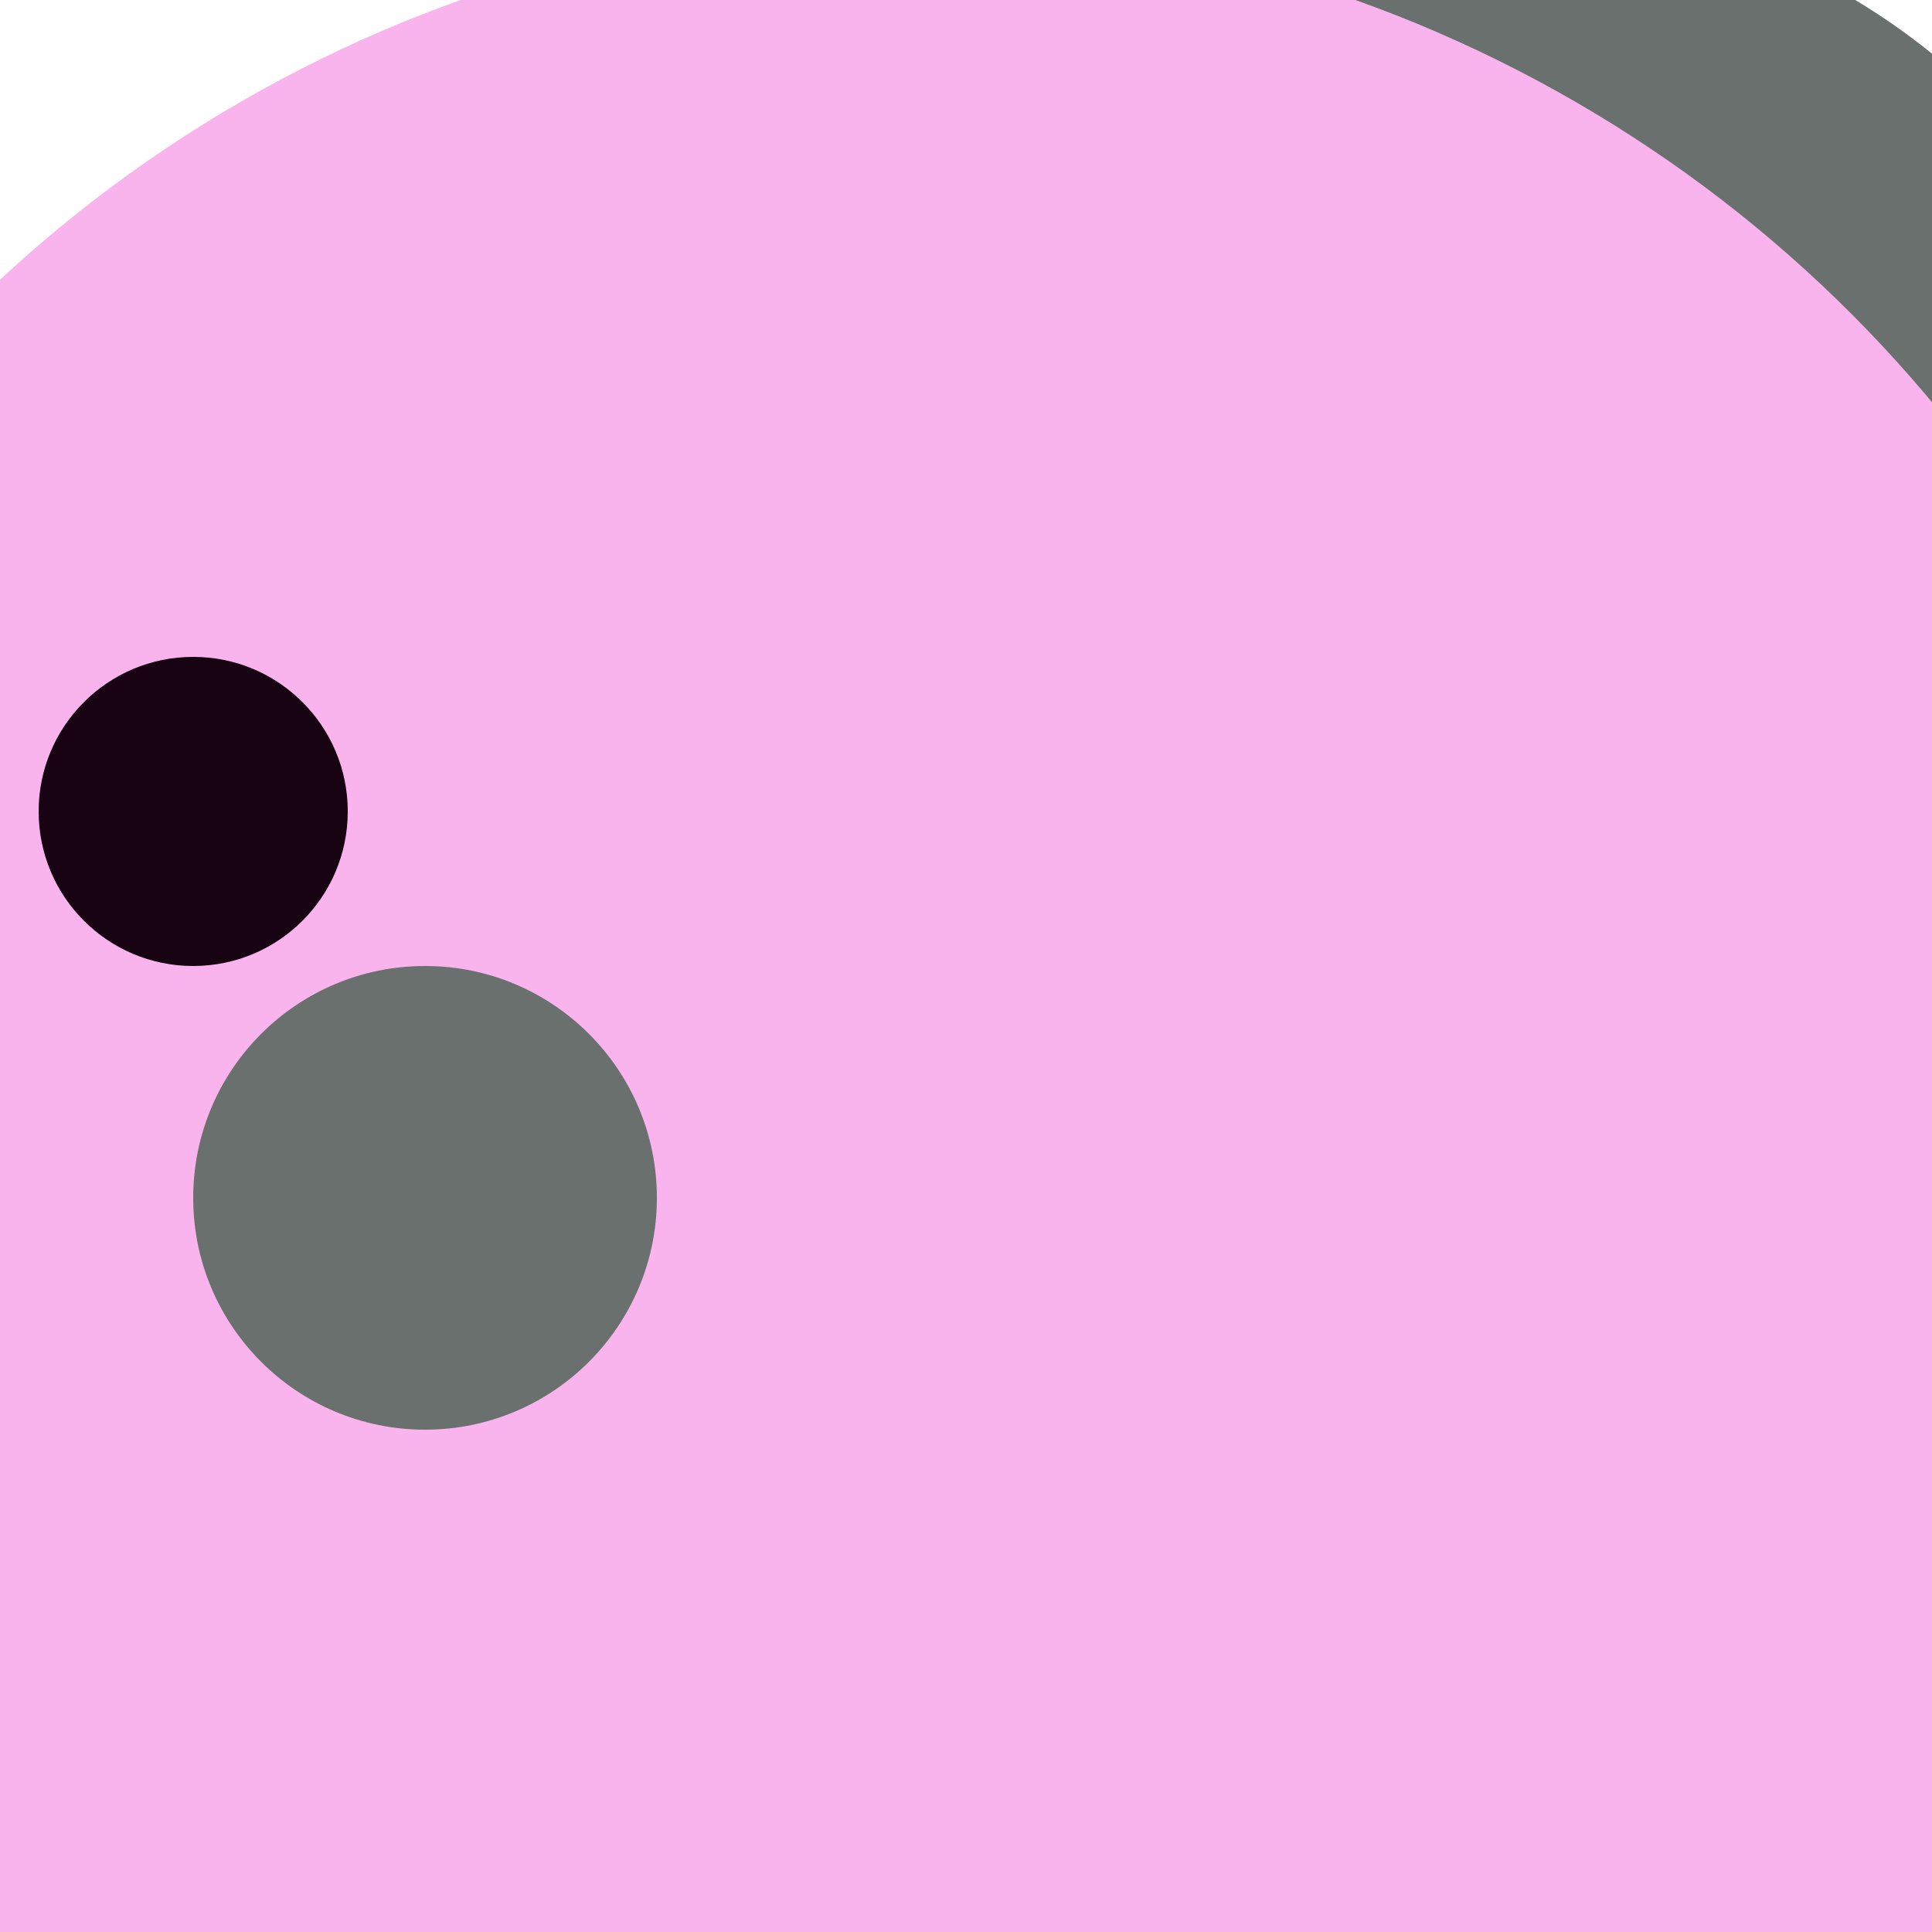 <svg xmlns="http://www.w3.org/2000/svg" preserveAspectRatio="xMinYMin meet" viewBox="0 0 777 777"><defs><filter id="f0" width="300%" height="300%" x="-100%" y="-100%"><feGaussianBlur in="SourceGraphic" stdDeviation="194"/></filter><filter id="f1" width="300%" height="300%" x="-100%" y="-100%"><feGaussianBlur in="SourceGraphic" stdDeviation="700"/></filter></defs><rect width="100%" height="100%" fill="#fff" /><circle cx="78%" cy="30%" r="35%" filter="url(#f1)" fill="#6a706e"></circle><circle cx="58%" cy="22%" r="6%" filter="url(#f1)" fill="#f9b4ed"></circle><circle cx="47%" cy="65%" r="69%" filter="url(#f0)" fill="#f9b4ed"></circle><circle cx="22%" cy="62%" r="12%" filter="url(#f0)" fill="#6a706e"></circle><circle cx="10%" cy="42%" r="8%" filter="url(#f0)" fill="#170312"></circle><circle cx="65%" cy="36%" r="5%" filter="url(#f0)" fill="#f9b4ed"></circle></svg>